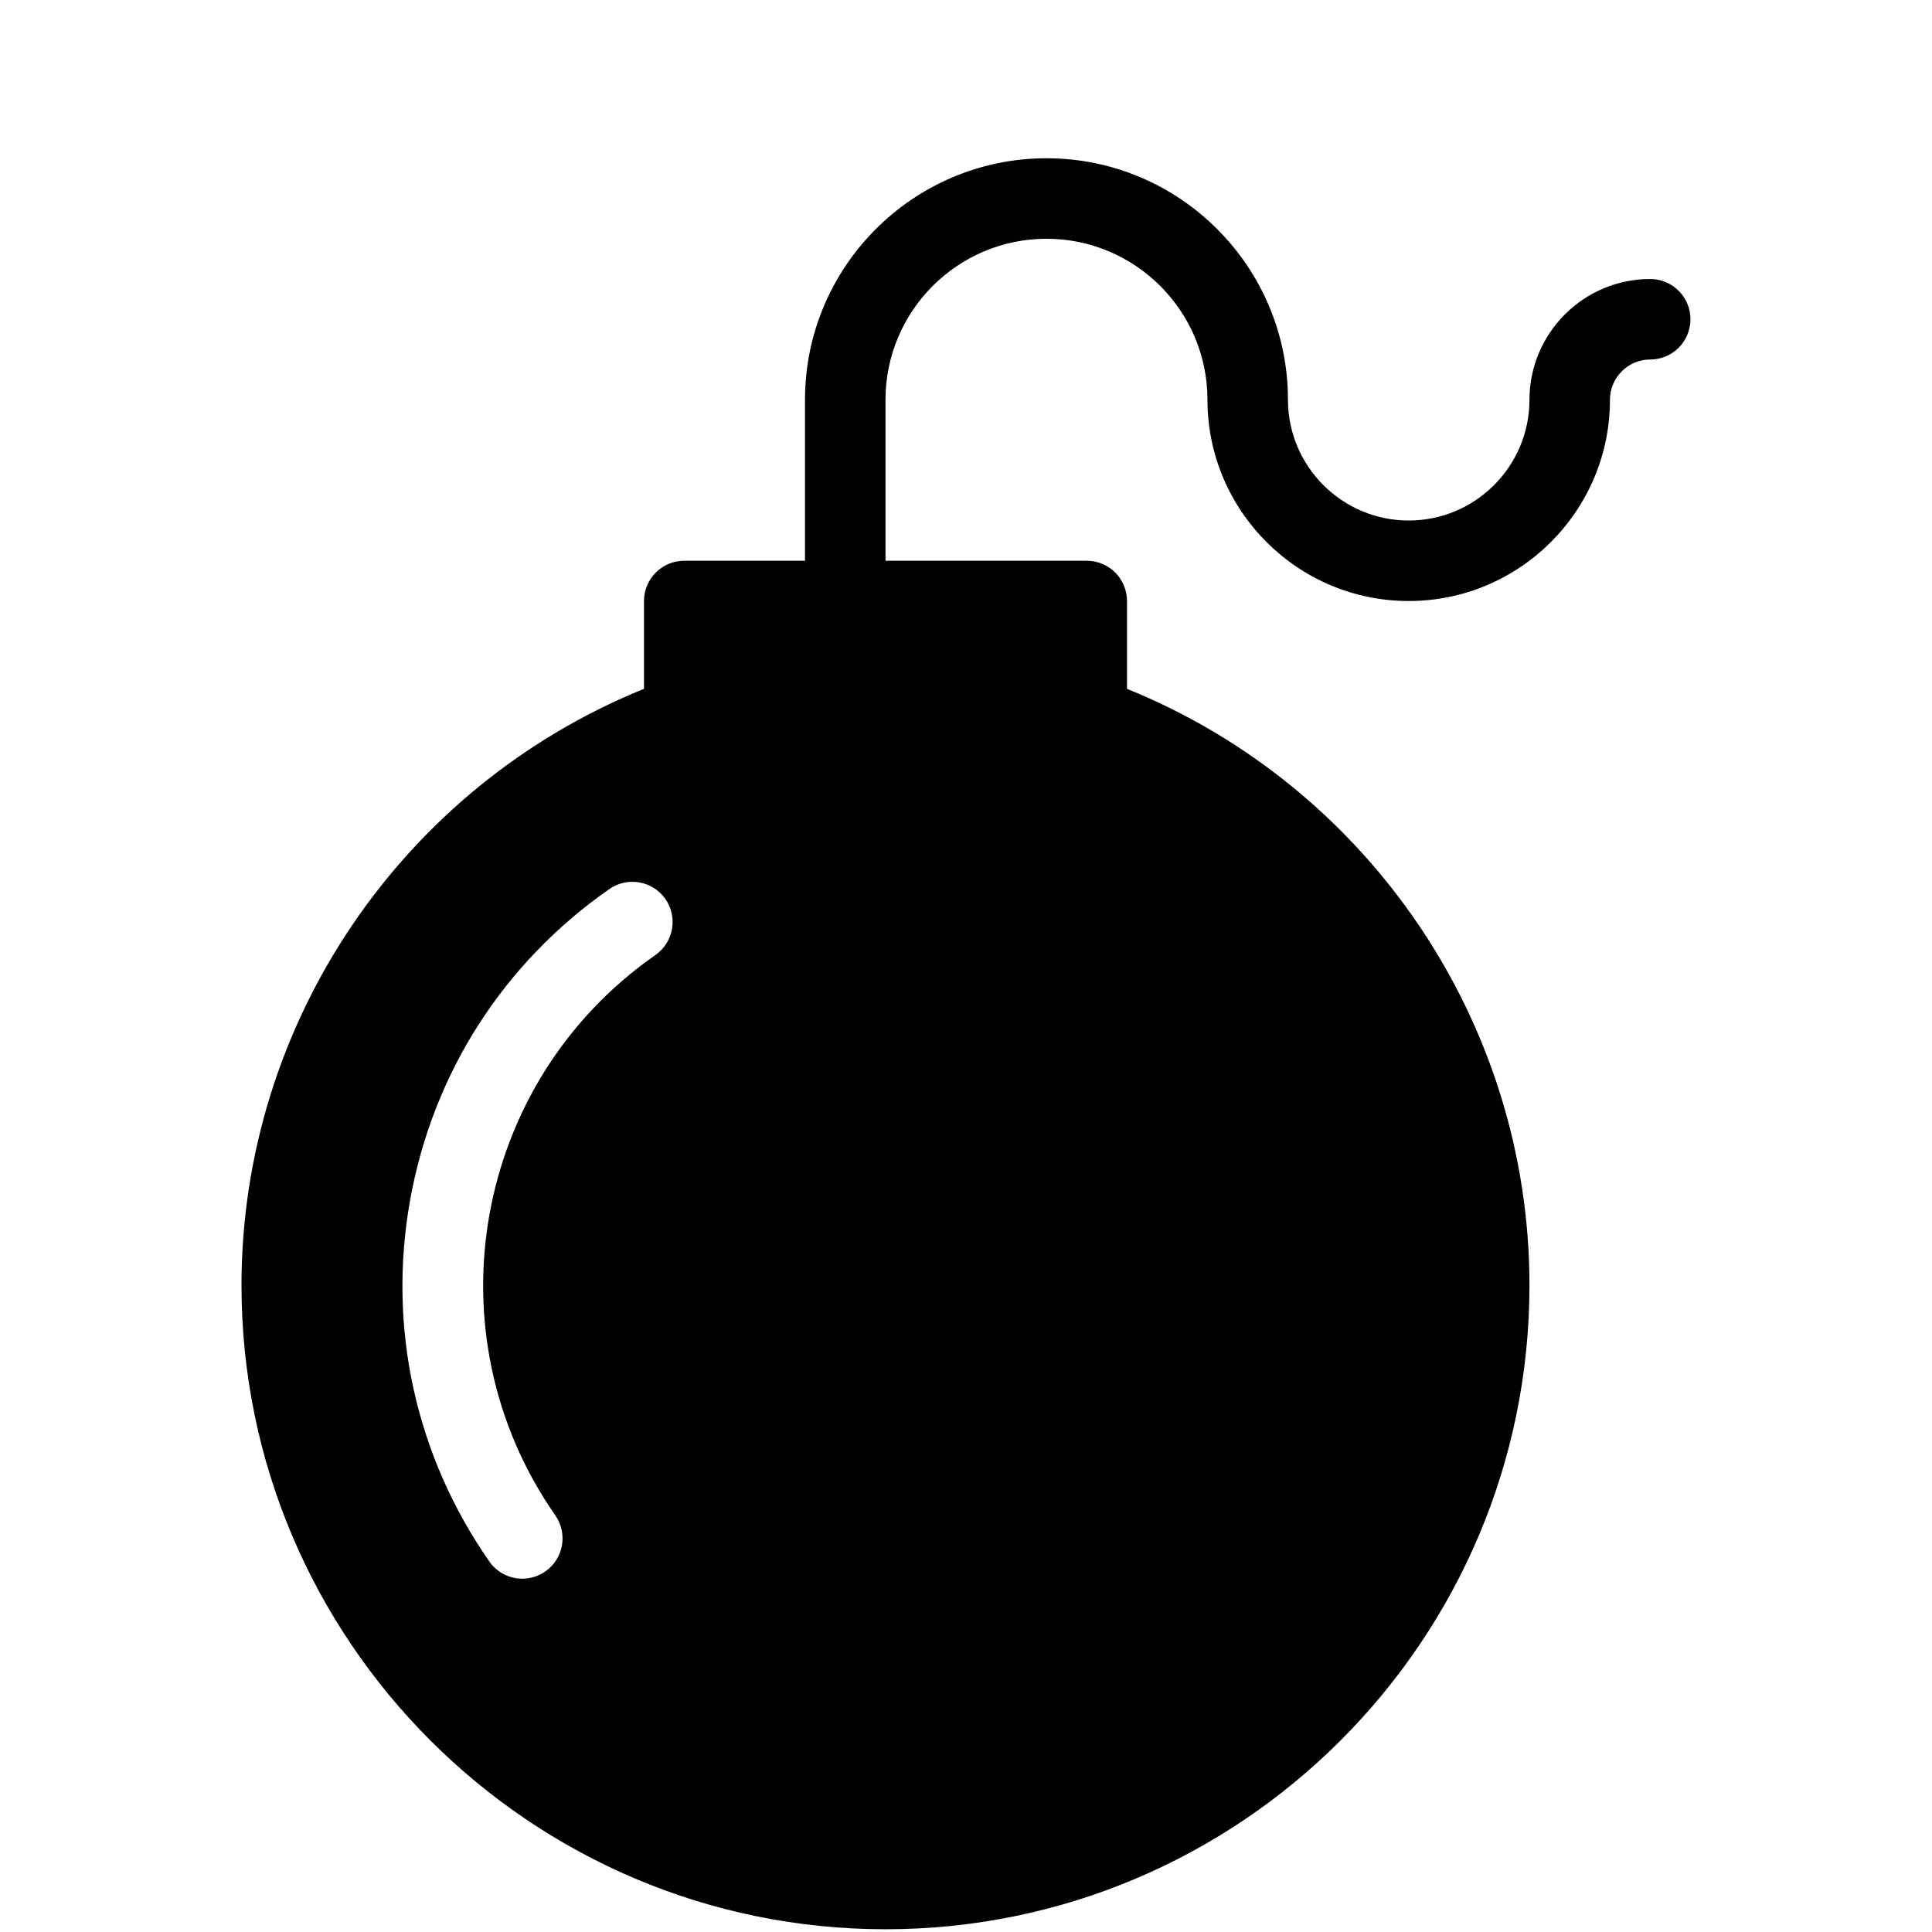 <?xml version="1.0" encoding="utf-8"?>
<!-- Generator: Adobe Illustrator 17.0.0, SVG Export Plug-In . SVG Version: 6.00 Build 0)  -->
<!DOCTYPE svg PUBLIC "-//W3C//DTD SVG 1.1//EN" "http://www.w3.org/Graphics/SVG/1.1/DTD/svg11.dtd">
<svg version="1.1" id="Layer_2" xmlns="http://www.w3.org/2000/svg" xmlns:xlink="http://www.w3.org/1999/xlink" x="0px" y="0px"
	 width="48px" height="48px" viewBox="0 0 48 48" enable-background="new 0 0 48 48" xml:space="preserve">
<path fill="#010101" d="M40.999,6.932c-1.654,0-3,1.346-3,3s-1.346,3-3,3s-3-1.346-3-3c0-3.309-2.691-6-5.999-6
	c-3.309,0-6,2.691-6,6v4h-3c-0.553,0-1,0.448-1,1v2.182c-6.01,2.434-10,8.3-10,14.818c0,8.822,7.178,16,16,16
	s15.999-7.178,15.999-16c0-6.518-3.989-12.384-9.999-14.818v-2.182c0-0.552-0.447-1-1-1h-5v-4c0-2.206,1.794-4,4-4
	c2.205,0,3.999,1.794,3.999,4c0,2.757,2.243,5,5,5c2.757,0,5-2.243,5-5c0-0.551,0.448-1,1-1c0.553,0,1-0.448,1-1
	C41.999,7.38,41.552,6.932,40.999,6.932z M16.282,23.728c-4.523,3.153-5.639,9.398-2.485,13.922
	c0.315,0.453,0.204,1.077-0.249,1.392c-0.174,0.121-0.373,0.18-0.57,0.18c-0.316,0-0.627-0.149-0.821-0.428
	c-1.833-2.63-2.532-5.816-1.969-8.971c0.563-3.156,2.322-5.903,4.952-7.735c0.452-0.316,1.076-0.205,1.392,0.248
	C16.847,22.789,16.735,23.413,16.282,23.728z"/>
</svg>
